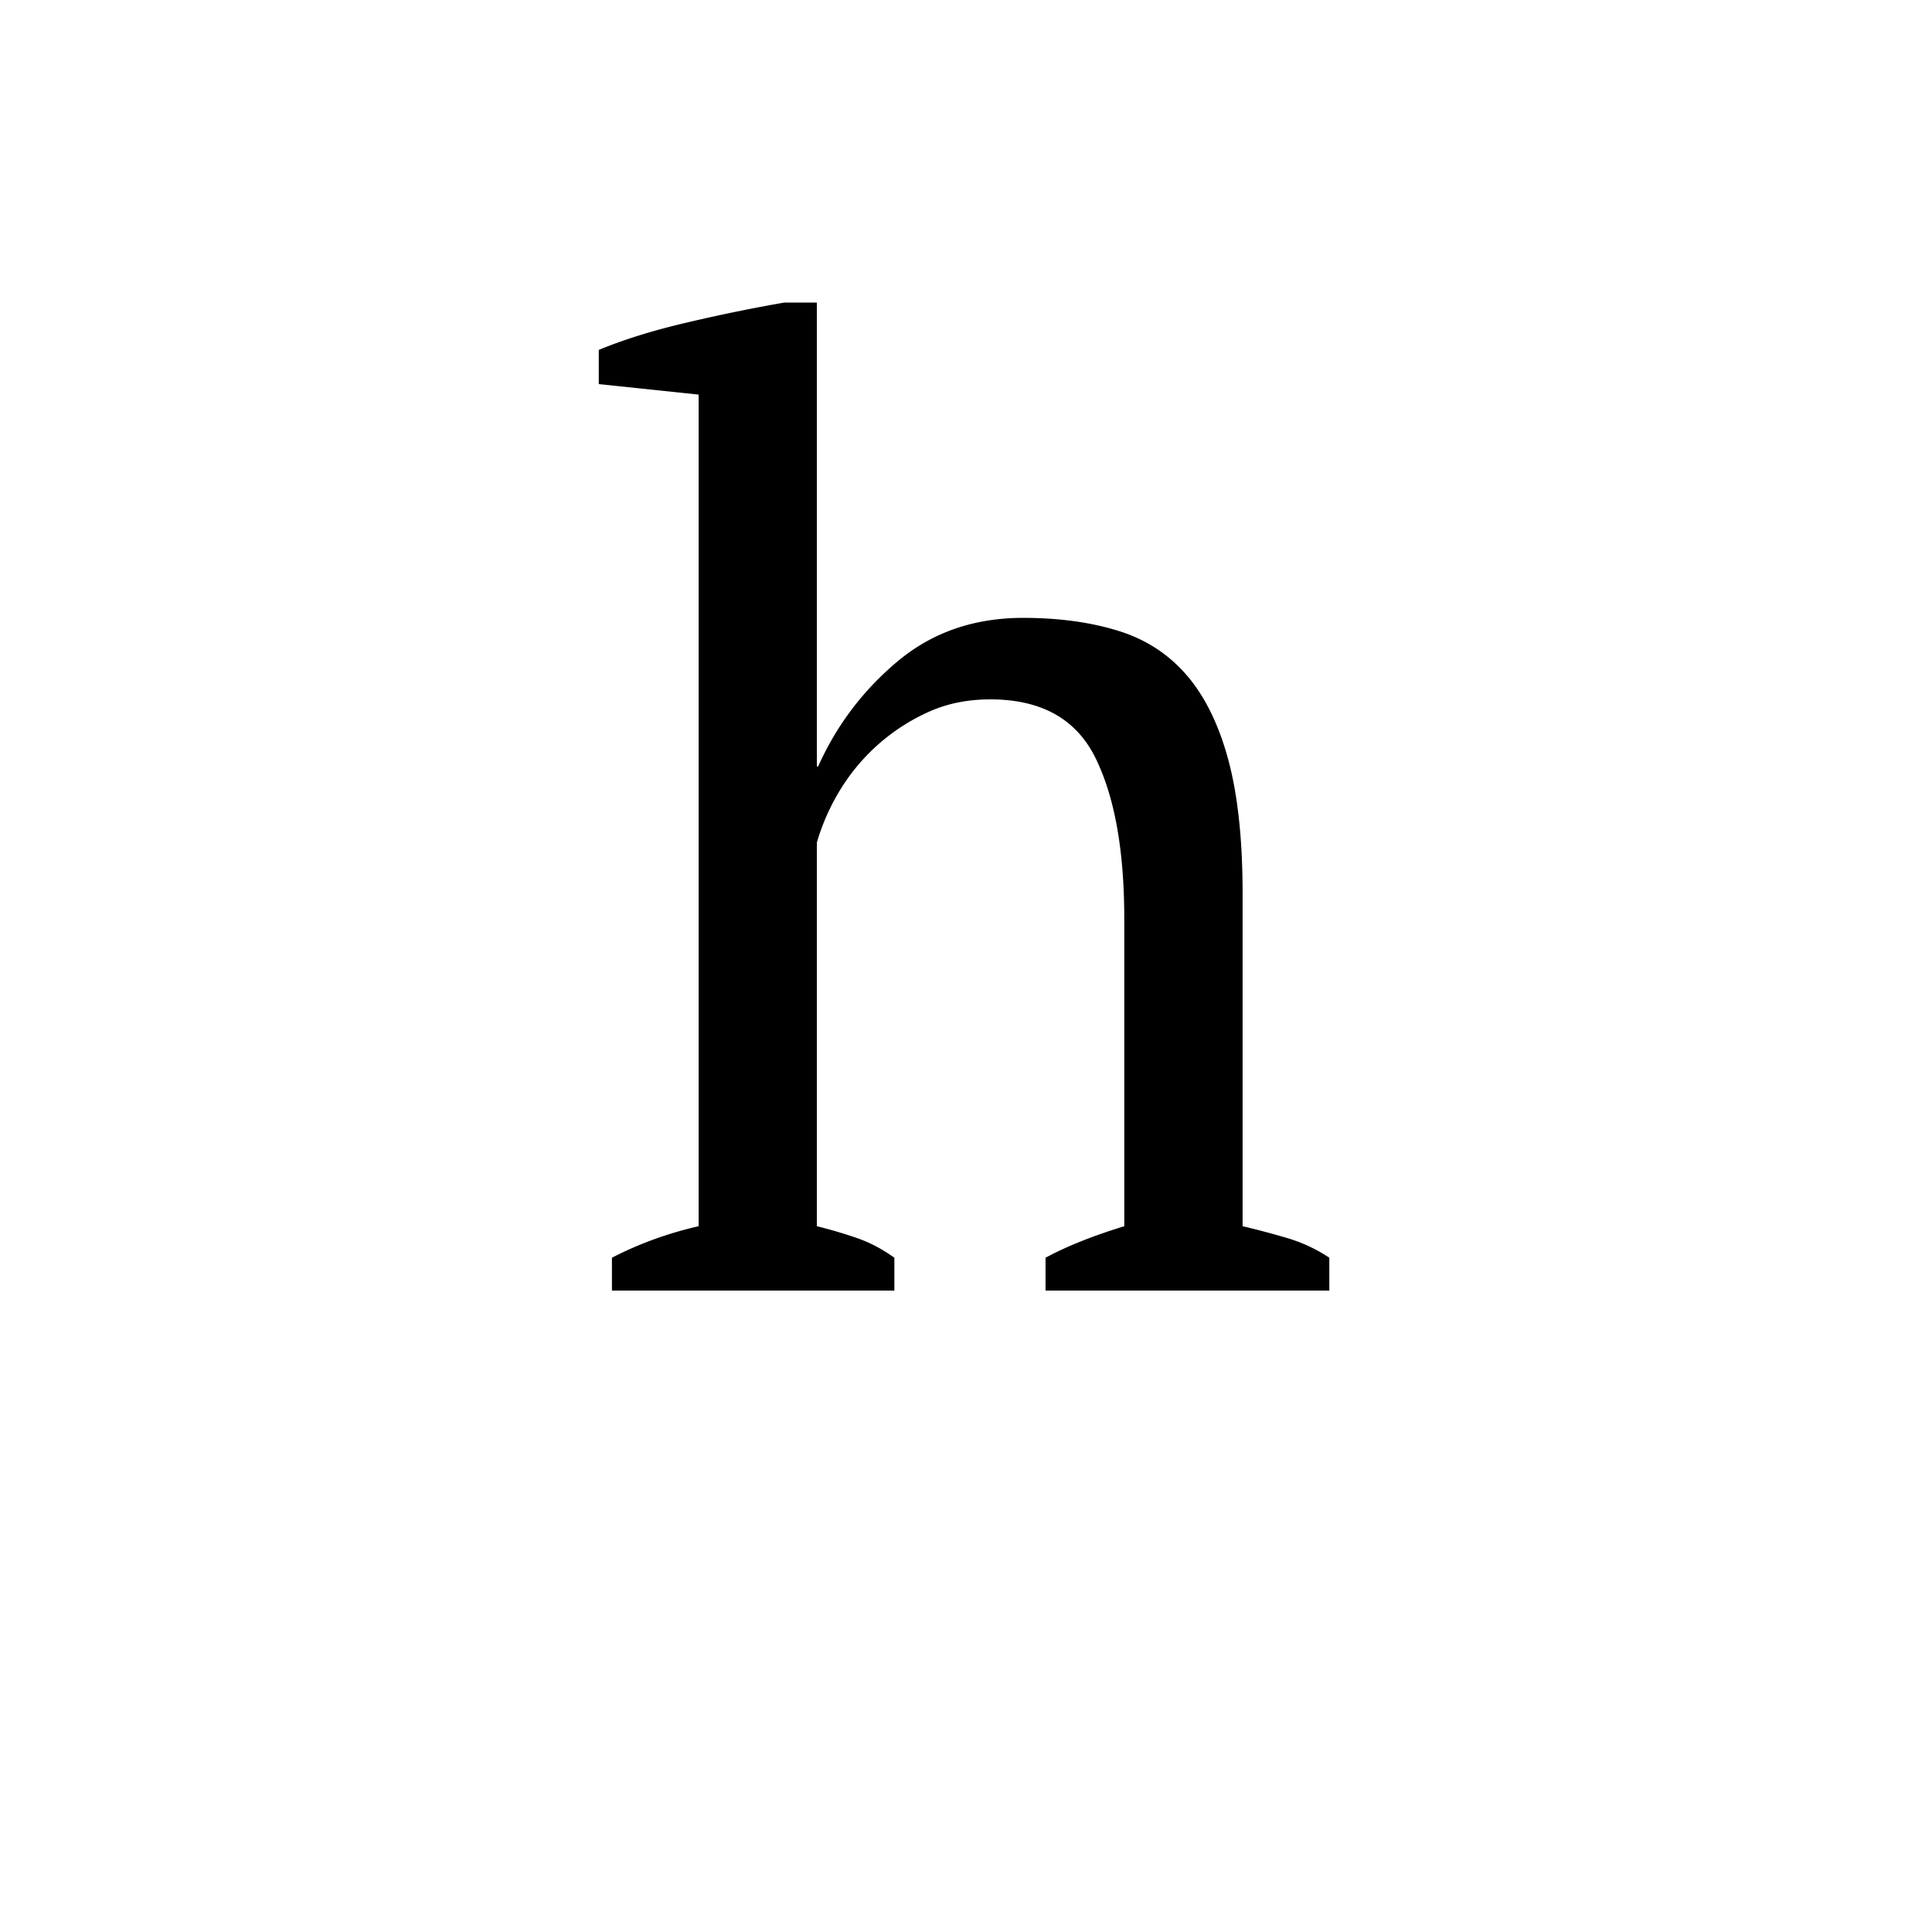 <?xml version="1.0" encoding="UTF-8"?><svg enable-background="new 0 0 250 250" height="250px" viewBox="0 0 250 250" width="250px" x="0px" xml:space="preserve" xmlns="http://www.w3.org/2000/svg" xmlns:xlink="http://www.w3.org/1999/xlink" y="0px"><defs><symbol id="2daea46aa" overflow="visible"><path d="M96.906 0H60.187v-4.25c2.72-1.469 6.114-2.828 10.188-4.078V-48.11c0-8.844-1.246-15.786-3.734-20.828-2.493-5.04-7.024-7.563-13.594-7.563-2.95 0-5.617.543-8 1.625a25.802 25.802 0 0 0-11.39 10.016 27.988 27.988 0 0 0-3.063 6.89v49.64c1.812.45 3.539.962 5.187 1.532 1.645.563 3.258 1.414 4.844 2.547V0H4.078v-4.25c3.508-1.813 7.25-3.172 11.219-4.078v-107.61l-12.922-1.359v-4.422c3.29-1.363 7.117-2.55 11.484-3.562a221.456 221.456 0 0 1 12.485-2.563h4.25v60.016h.172c2.382-5.32 5.812-9.852 10.28-13.594 4.477-3.75 9.895-5.625 16.25-5.625 4.532 0 8.579.543 12.142 1.625 3.57 1.074 6.546 2.969 8.921 5.688 2.383 2.718 4.204 6.375 5.454 10.968 1.25 4.594 1.874 10.403 1.874 17.422v43.016c1.915.45 3.836.96 5.766 1.531a19.984 19.984 0 0 1 5.453 2.547zm0 0"/></symbol></defs><use x="75.105" xlink:href="#2daea46aa" y="167"/></svg>